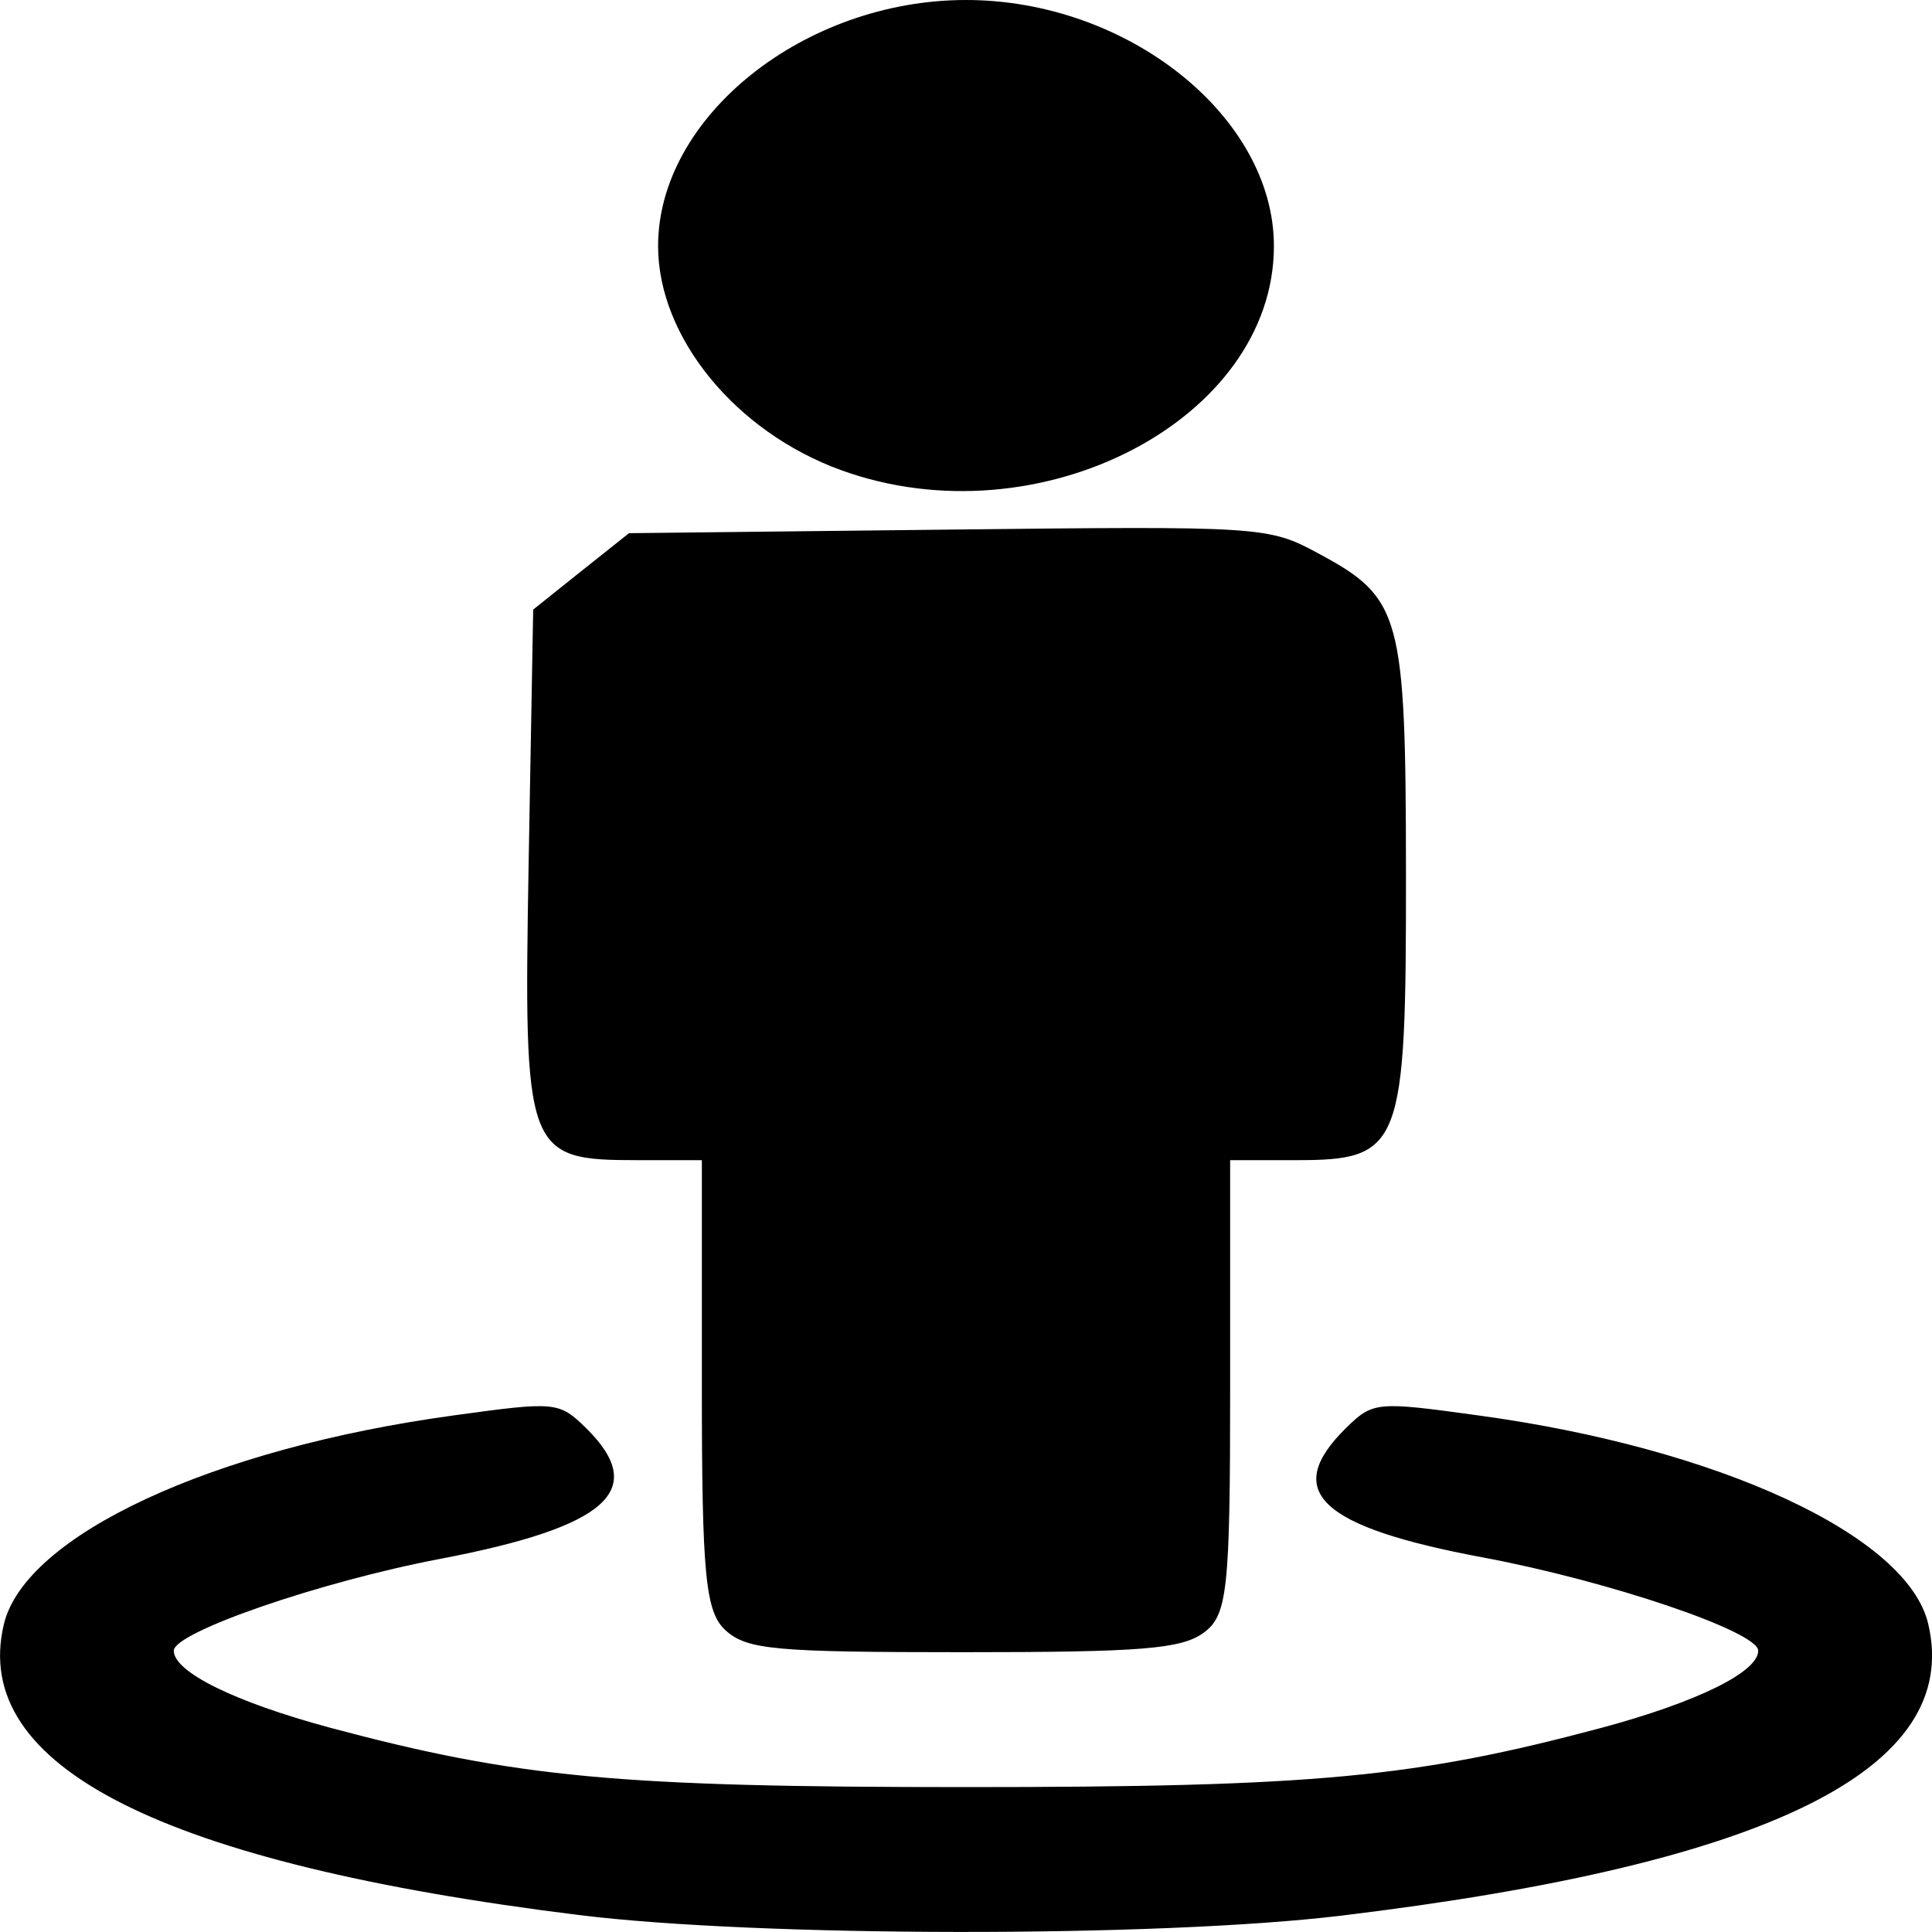 <?xml version="1.0" encoding="UTF-8"?>
<svg xmlns="http://www.w3.org/2000/svg" xmlns:xlink="http://www.w3.org/1999/xlink" width="40" height="40" viewBox="0 0 40 40" version="1.1">
<g id="surface1">
<path style=" stroke:none;fill-rule:nonzero;fill:rgb(0%,0%,0%);fill-opacity:1;" d="M 11.98 39.648 C 3.355 38.578 -0.613 36.574 0.078 33.637 C 0.508 31.793 4.387 29.988 9.391 29.305 C 11.512 29.012 11.574 29.02 12.137 29.57 C 13.434 30.852 12.582 31.613 9.102 32.277 C 6.637 32.746 3.598 33.793 3.598 34.176 C 3.598 34.617 4.859 35.238 6.832 35.77 C 10.707 36.805 12.781 37 20 37 C 27.219 37 29.293 36.805 33.168 35.77 C 35.141 35.238 36.402 34.617 36.402 34.176 C 36.402 33.781 33.312 32.734 30.707 32.246 C 27.316 31.613 26.539 30.879 27.863 29.57 C 28.426 29.02 28.488 29.012 30.609 29.305 C 35.594 29.984 39.492 31.793 39.922 33.621 C 40.625 36.621 36.645 38.594 27.746 39.664 C 23.969 40.117 15.695 40.109 11.98 39.648 Z M 15.035 33.766 C 14.605 33.387 14.531 32.656 14.531 28.668 L 14.531 24.02 L 13.215 24.02 C 10.883 24.02 10.84 23.902 10.945 17.863 L 11.039 12.621 L 12.031 11.828 L 13.023 11.039 L 19.633 10.965 C 26.129 10.891 26.262 10.898 27.293 11.457 C 29.012 12.379 29.105 12.719 29.109 18.082 C 29.113 23.781 29.023 24.02 26.816 24.02 L 25.469 24.02 L 25.469 28.711 C 25.469 32.949 25.414 33.445 24.914 33.809 C 24.449 34.141 23.625 34.207 19.949 34.207 C 16.062 34.207 15.48 34.156 15.035 33.766 Z M 17.414 9.734 C 15.227 8.941 13.625 6.98 13.625 5.094 C 13.625 2.418 16.648 0 20 0 C 23.352 0 26.375 2.418 26.375 5.094 C 26.375 8.695 21.504 11.219 17.414 9.734 Z M 17.414 9.734 "/>
</g>
</svg>
